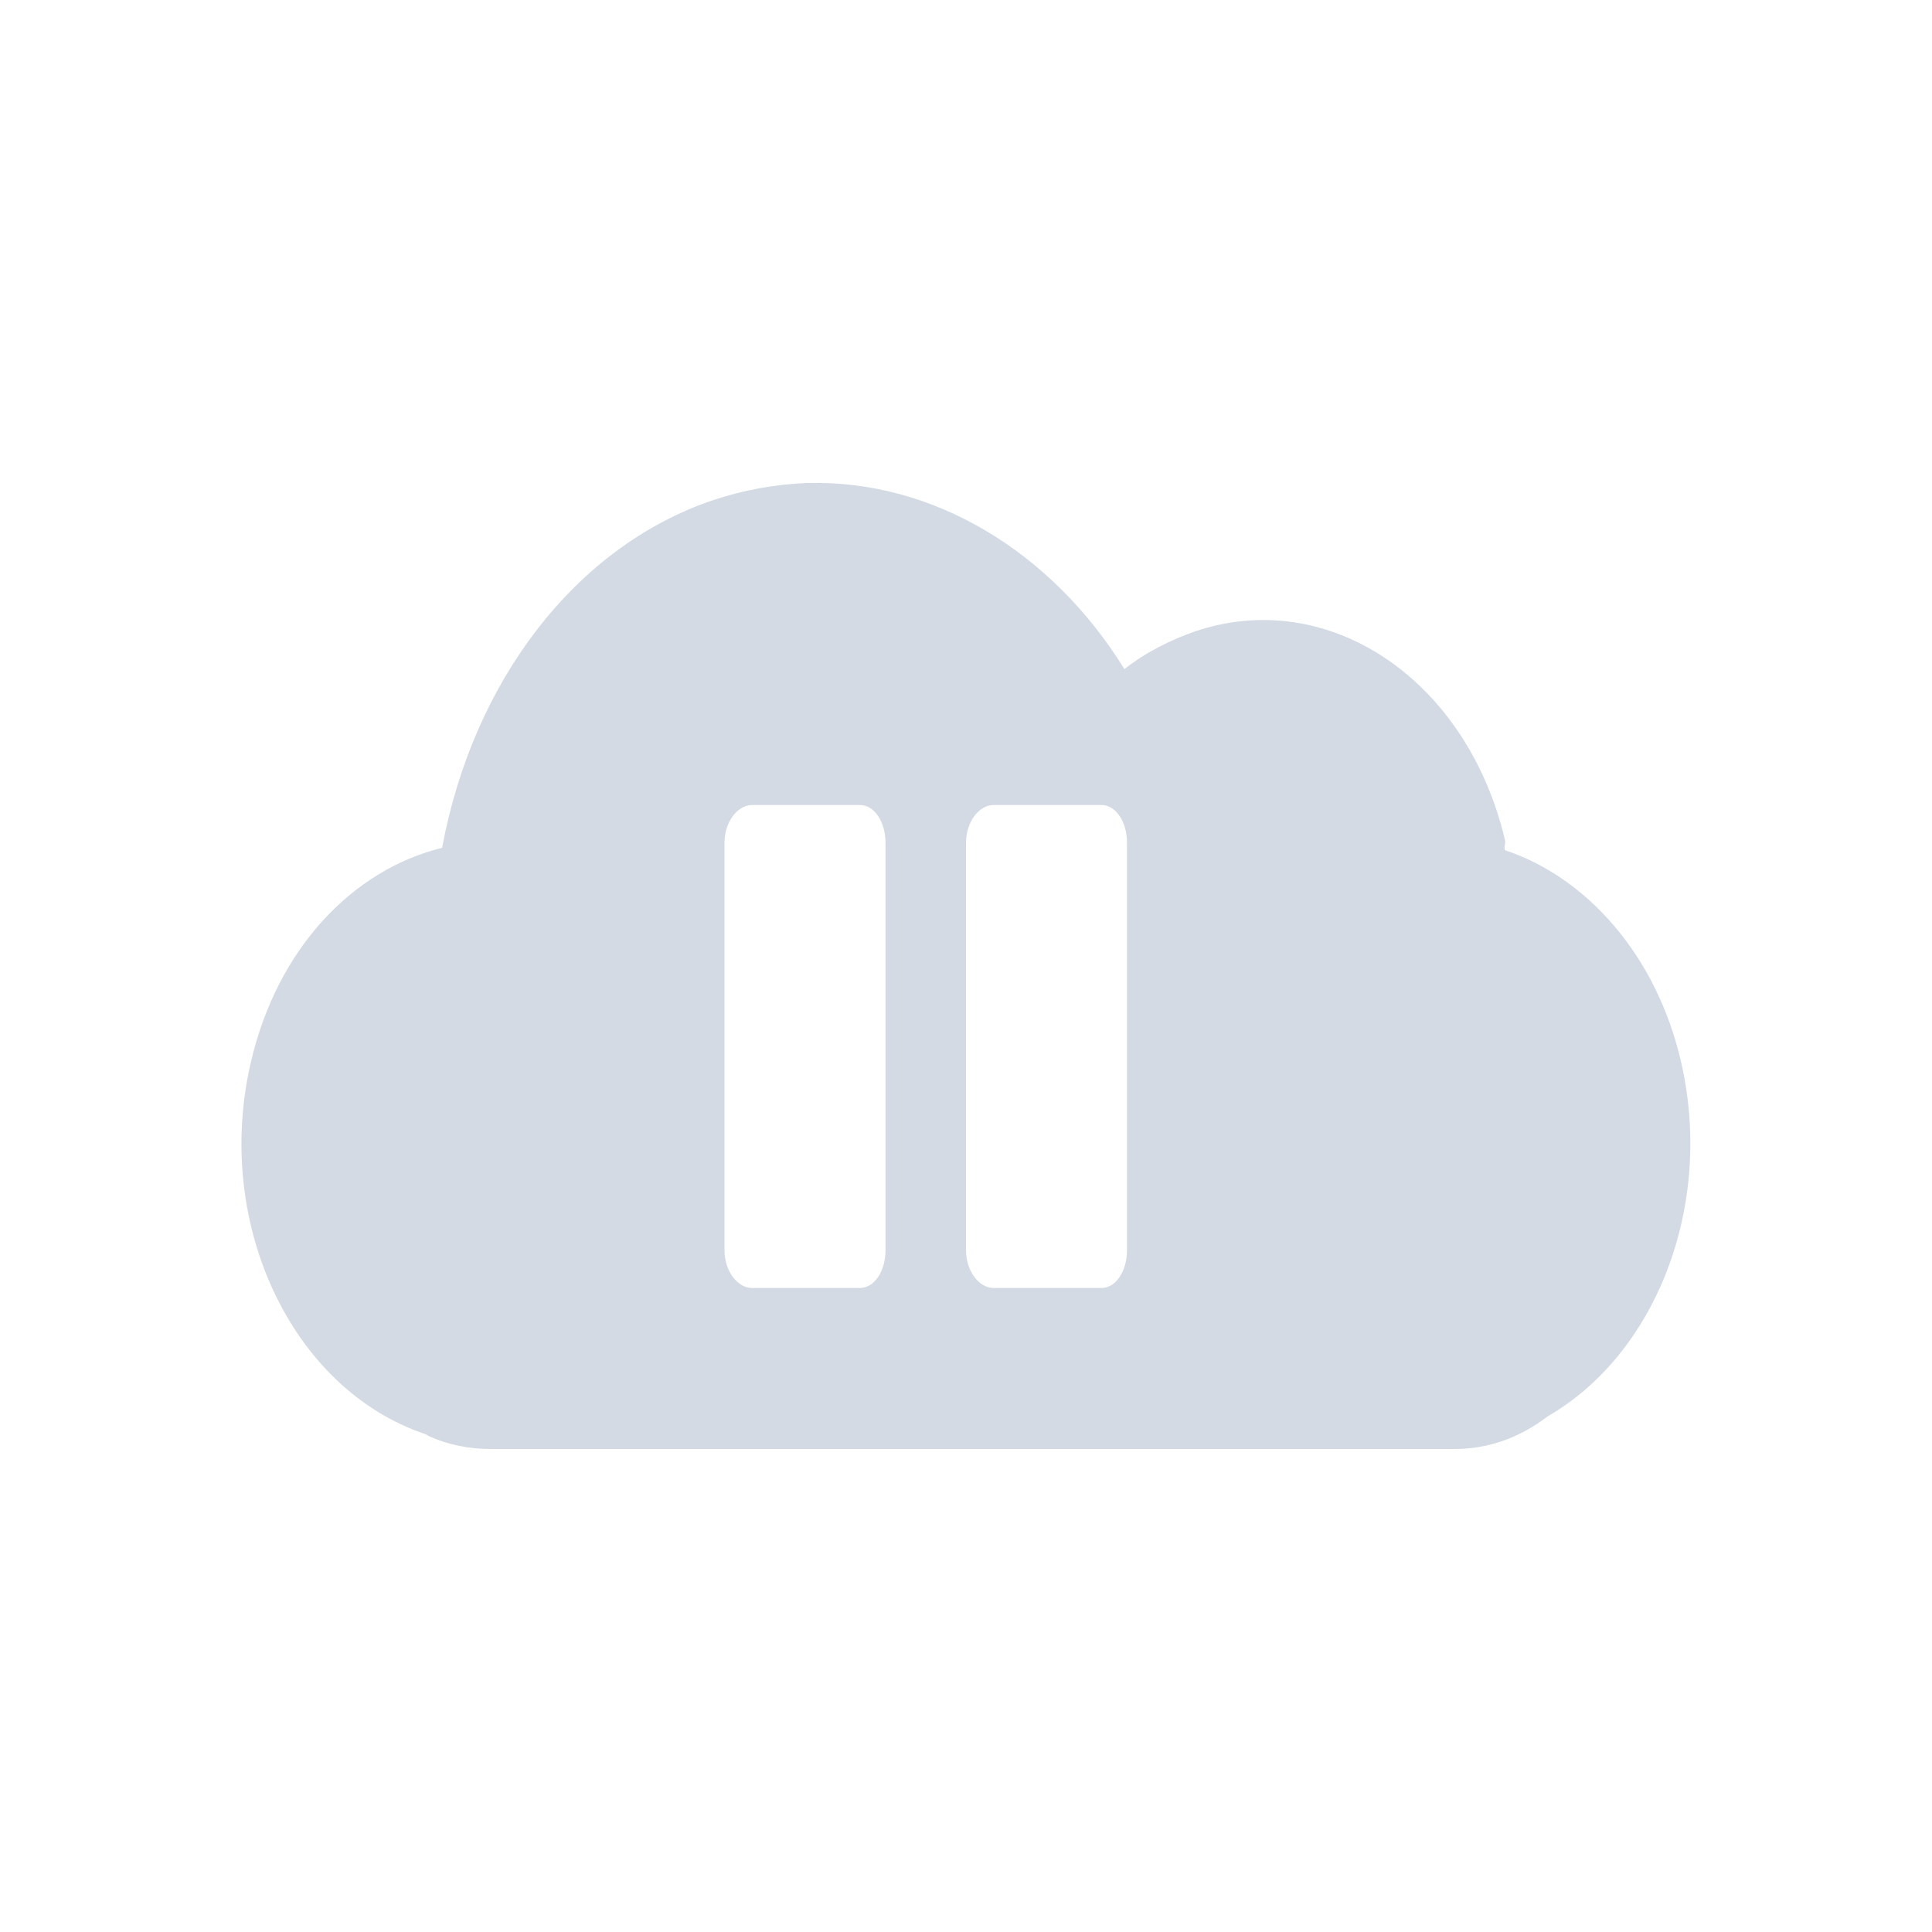 <svg xmlns="http://www.w3.org/2000/svg" width="12pt" height="12pt" version="1.1" viewBox="0 0 12 12">
 <g>
  <path style="fill:rgb(82.745%,85.49%,89.02%)" d="M 5.012 3 C 4.816 3.008 4.617 3.043 4.422 3.109 C 3.574 3.398 2.938 4.23 2.746 5.266 C 2.191 5.402 1.723 5.891 1.559 6.594 C 1.324 7.594 1.809 8.625 2.637 8.906 C 2.652 8.91 2.656 8.918 2.668 8.922 C 2.781 8.973 2.914 9 3.043 9 L 9.035 9 C 9.25 9 9.445 8.926 9.613 8.797 C 10.285 8.41 10.648 7.488 10.441 6.594 C 10.289 5.934 9.855 5.449 9.348 5.281 C 9.34 5.262 9.352 5.242 9.348 5.219 C 9.113 4.219 8.25 3.641 7.422 3.922 C 7.266 3.977 7.117 4.051 6.984 4.156 C 6.527 3.418 5.789 2.98 5.016 3 Z M 4.672 5 L 5.34 5 C 5.434 5 5.5 5.109 5.5 5.234 L 5.5 7.766 C 5.5 7.891 5.434 8 5.34 8 L 4.672 8 C 4.578 8 4.5 7.891 4.5 7.766 L 4.5 5.234 C 4.5 5.109 4.578 5 4.672 5 Z M 6.172 5 L 6.84 5 C 6.934 5 7 5.109 7 5.234 L 7 7.766 C 7 7.891 6.934 8 6.84 8 L 6.172 8 C 6.078 8 6 7.891 6 7.766 L 6 5.234 C 6 5.109 6.078 5 6.172 5 Z M 6.172 5"/>
 </g>
</svg>
